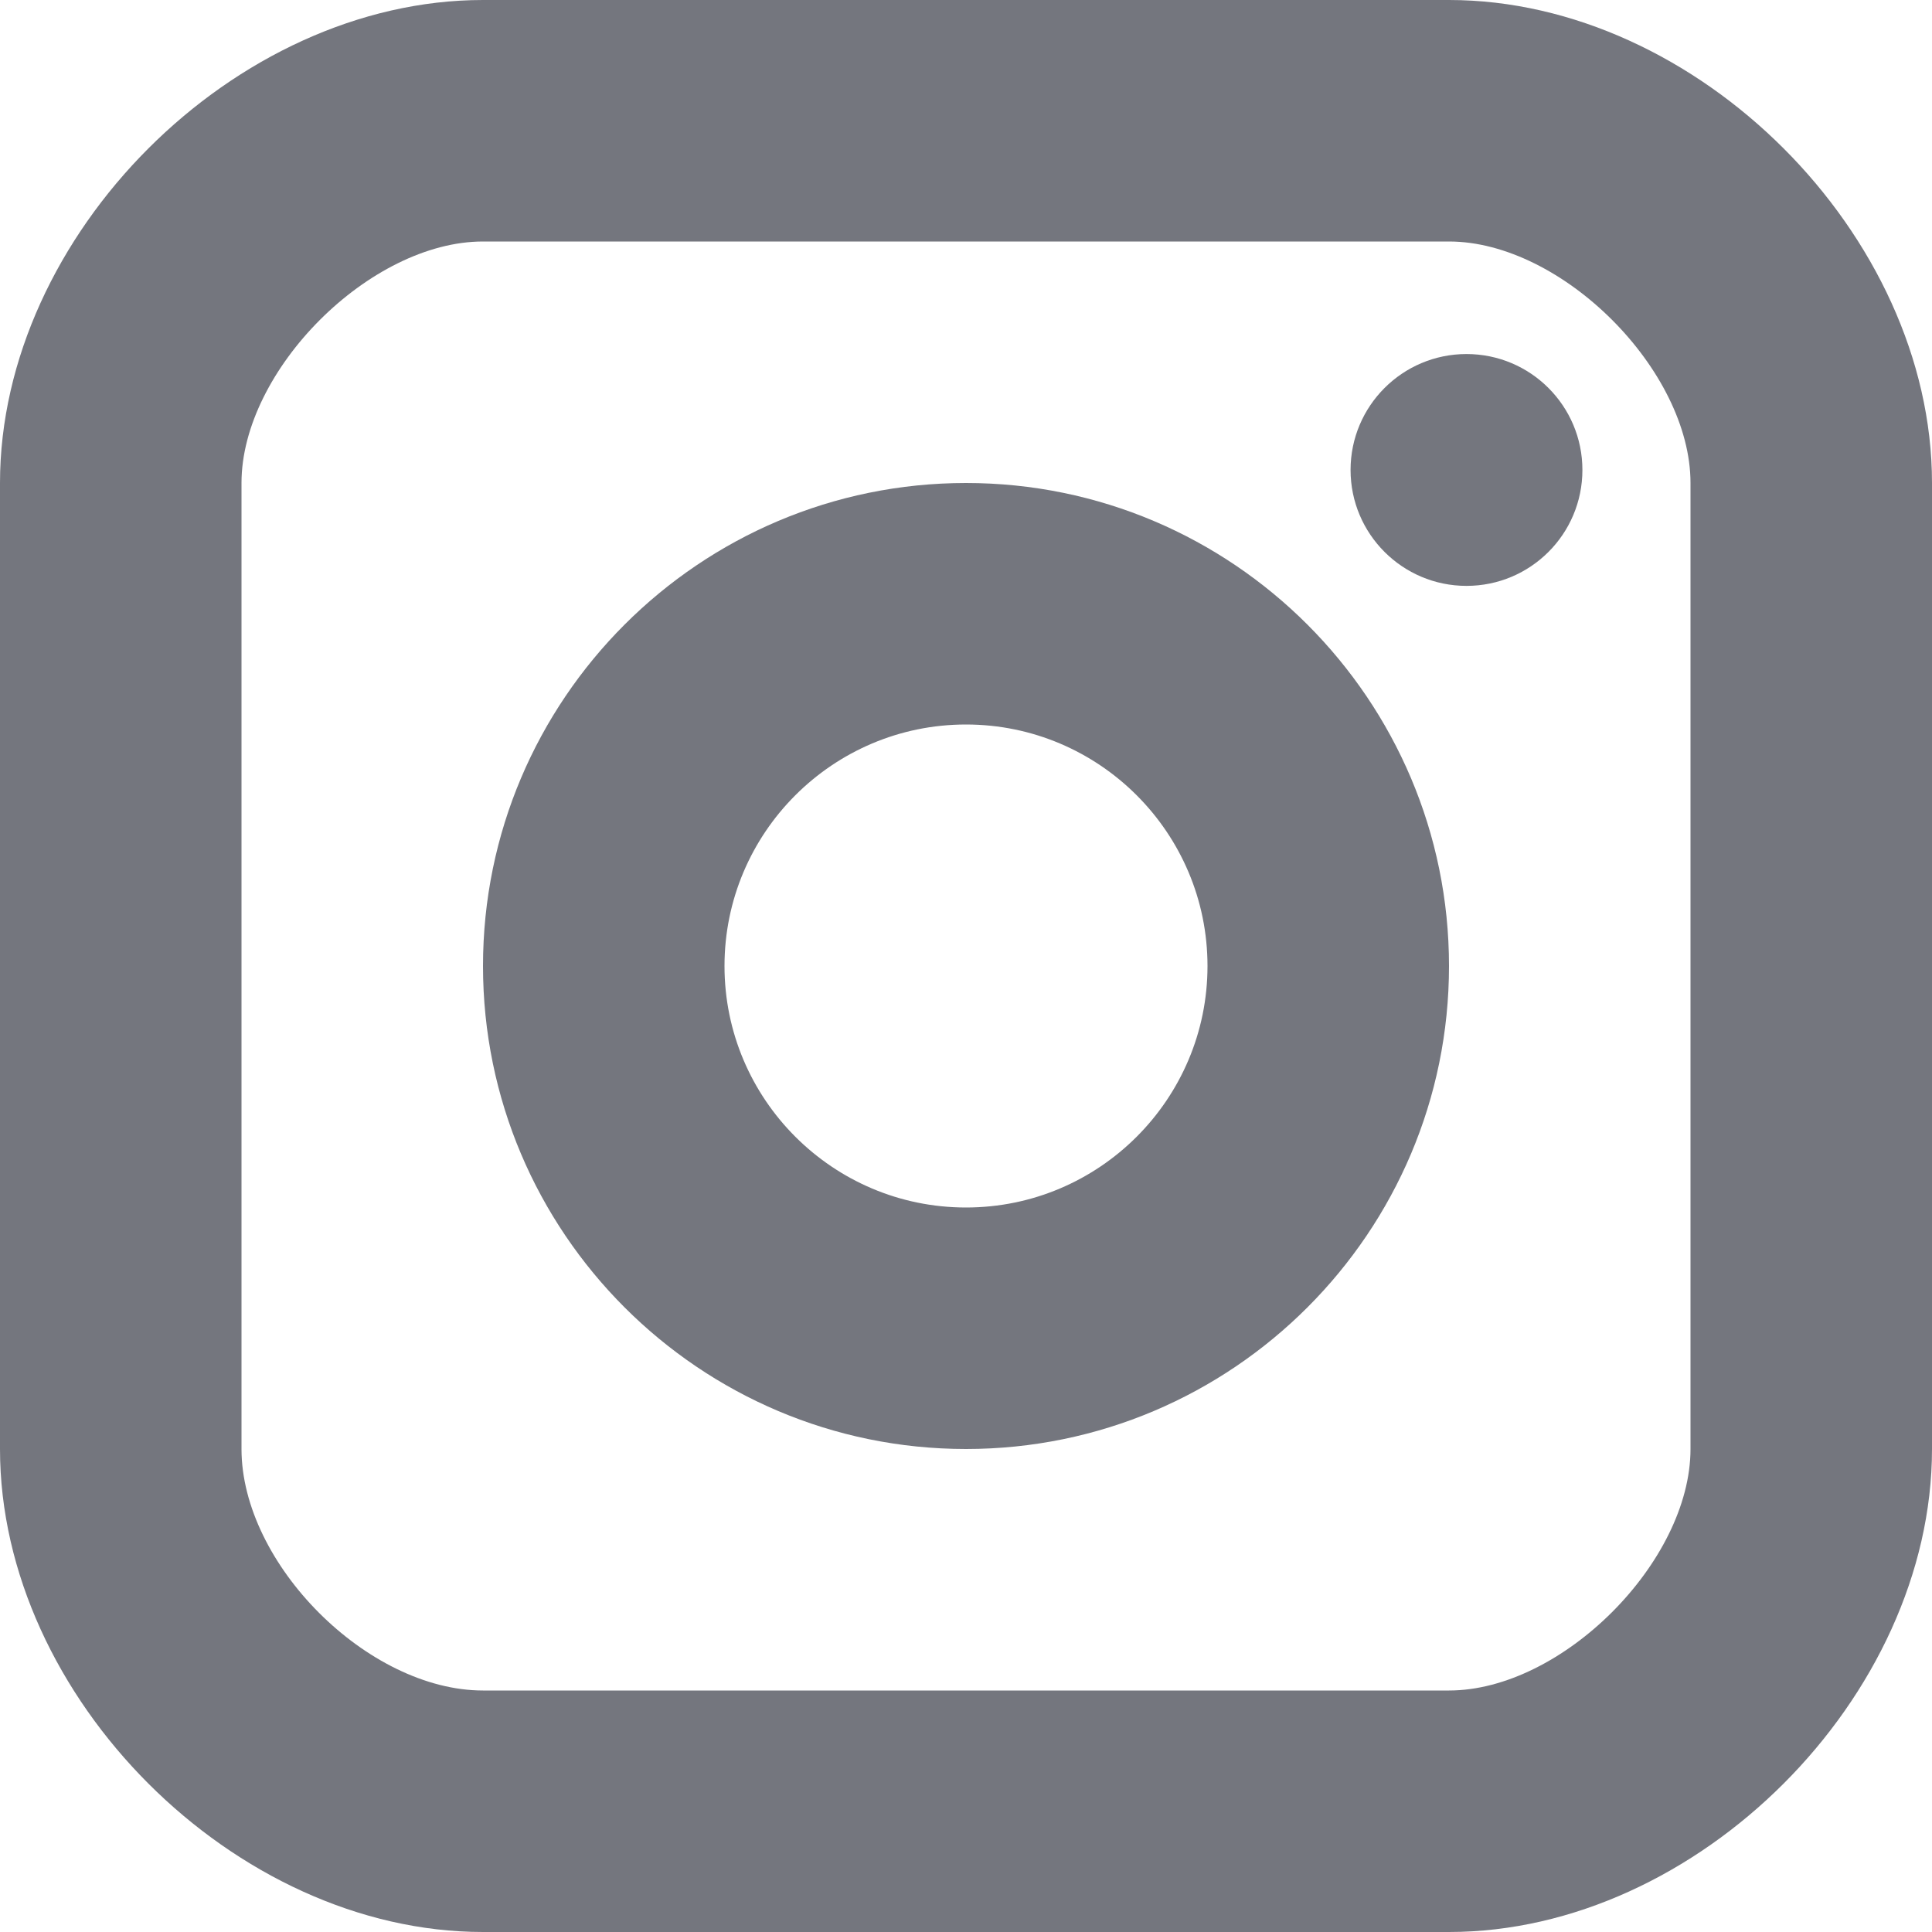 <svg xmlns:xlink="http://www.w3.org/1999/xlink" width="20" height="20" viewBox="0 0 20 20" xmlns="http://www.w3.org/2000/svg"><path d="M15.181 6.065C15.844 6.065 16.381 5.528 16.381 4.865C16.381 4.202 15.844 3.665 15.181 3.665C14.519 3.665 13.981 4.202 13.981 4.865C13.981 5.528 14.519 6.065 15.181 6.065Z" fill="#74767E"></path><path d="M10 15C7.242 15 5 12.758 5 10C5 7.242 7.242 5 10 5C12.758 5 15 7.242 15 10C15 12.758 12.758 15 10 15ZM10 7.5C8.621 7.5 7.5 8.621 7.5 10C7.5 11.379 8.621 12.5 10 12.5C11.379 12.5 12.5 11.379 12.5 10C12.5 8.621 11.379 7.5 10 7.5Z" fill="#74767E"></path><path d="M15 20H5C2.43 20 0 17.57 0 15V5C0 2.43 2.43 0 5 0H15C17.57 0 20 2.43 20 5V15C20 17.57 17.57 20 15 20ZM5 2.5C3.831 2.5 2.5 3.831 2.5 5V15C2.5 16.191 3.809 17.5 5 17.5H15C16.169 17.5 17.5 16.169 17.5 15V5C17.5 3.831 16.169 2.5 15 2.5H5Z" fill="#74767E"></path></svg>